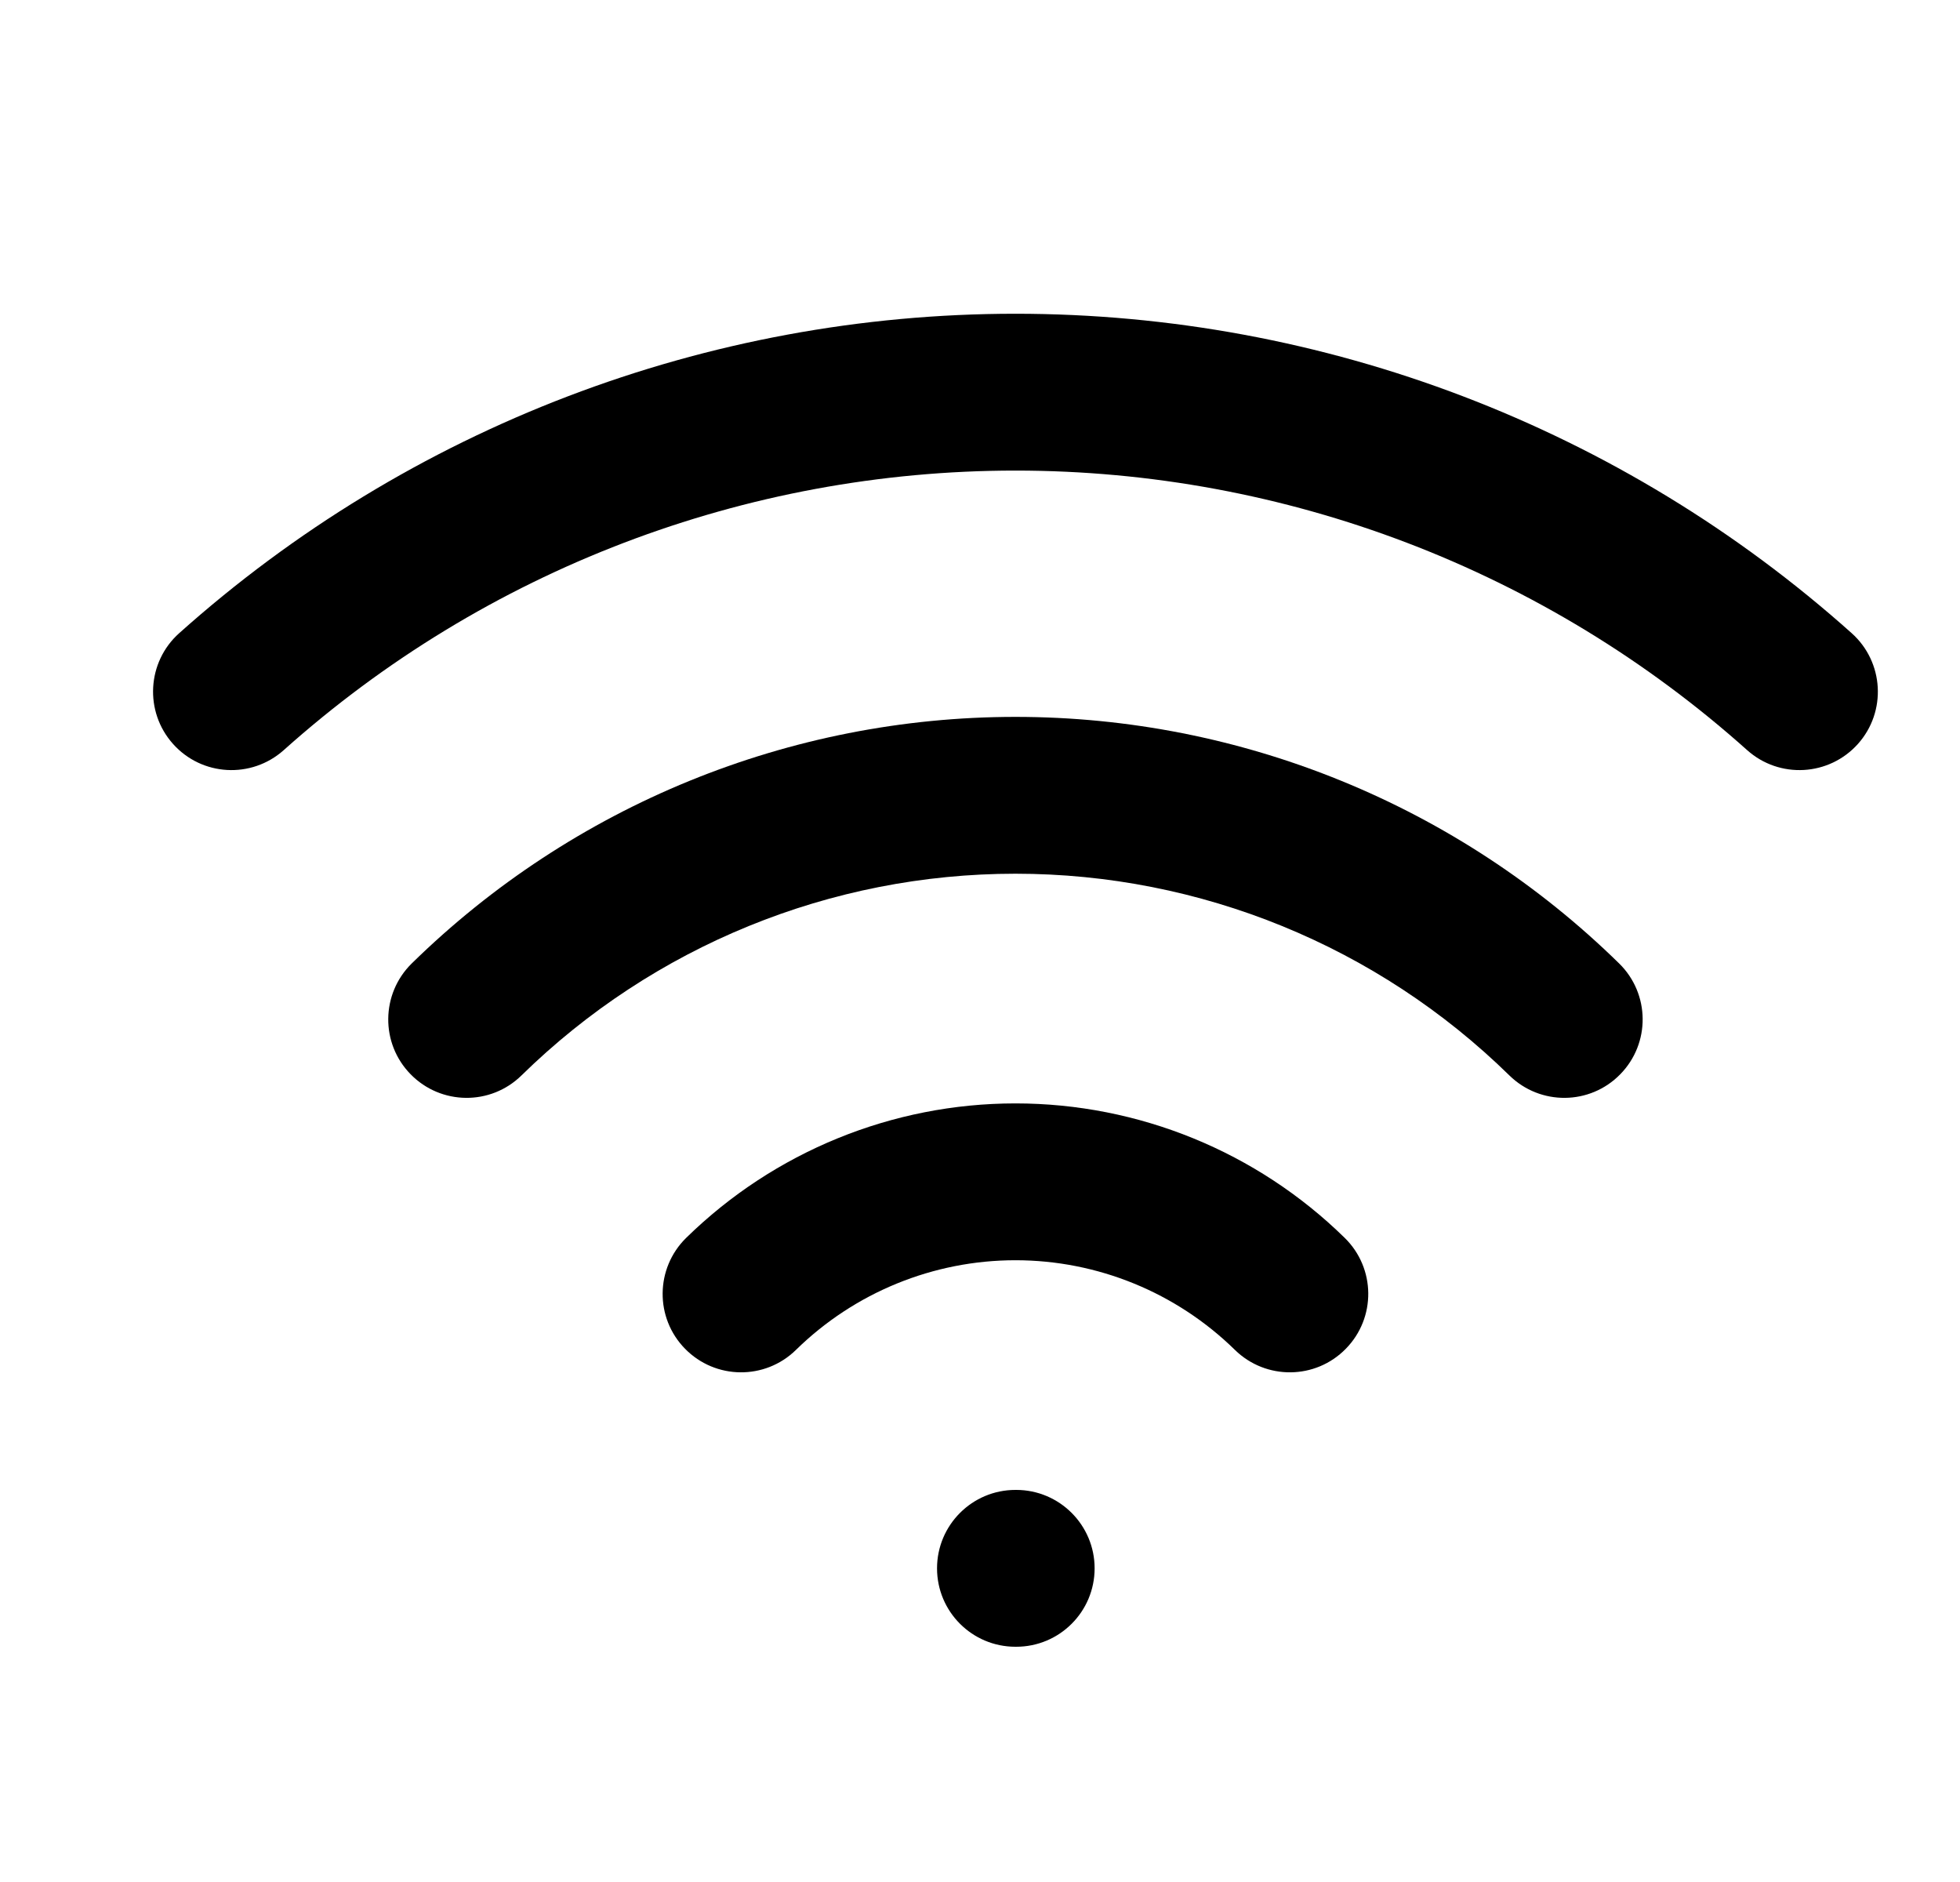 <svg width="25" height="24" viewBox="0 0 25 24" fill="none" xmlns="http://www.w3.org/2000/svg">
<path fill-rule="evenodd" clip-rule="evenodd" d="M12.952 11.142C10.596 11.142 8.335 12.065 6.652 13.714C6.258 14.101 5.625 14.095 5.238 13.7C4.851 13.306 4.858 12.673 5.252 12.286C7.308 10.271 10.073 9.142 12.952 9.142C15.831 9.142 18.596 10.271 20.652 12.286C21.047 12.673 21.053 13.306 20.666 13.7C20.28 14.095 19.647 14.101 19.252 13.714C17.57 12.065 15.308 11.142 12.952 11.142Z" fill="black"/>
<path fill-rule="evenodd" clip-rule="evenodd" d="M12.952 16.071C11.905 16.071 10.9 16.482 10.152 17.215C9.758 17.601 9.125 17.595 8.738 17.2C8.351 16.806 8.358 16.173 8.752 15.786C9.874 14.687 11.382 14.071 12.952 14.071C14.523 14.071 16.031 14.687 17.152 15.786C17.547 16.173 17.553 16.806 17.166 17.2C16.78 17.595 16.147 17.601 15.752 17.215C15.004 16.482 13.999 16.071 12.952 16.071Z" fill="black"/>
<path fill-rule="evenodd" clip-rule="evenodd" d="M12.952 6.001C9.508 6.001 6.186 7.27 3.619 9.566C3.207 9.934 2.575 9.899 2.207 9.487C1.839 9.075 1.874 8.443 2.285 8.075C5.219 5.451 9.017 4.001 12.952 4.001C16.888 4.001 20.685 5.451 23.619 8.075C24.03 8.443 24.066 9.075 23.698 9.487C23.329 9.899 22.697 9.934 22.285 9.566C19.719 7.27 16.396 6.001 12.952 6.001Z" fill="black"/>
<path fill-rule="evenodd" clip-rule="evenodd" d="M11.952 20C11.952 19.448 12.4 19 12.952 19H12.962C13.514 19 13.962 19.448 13.962 20C13.962 20.553 13.514 21 12.962 21H12.952C12.4 21 11.952 20.553 11.952 20Z" fill="black"/>
</svg>
